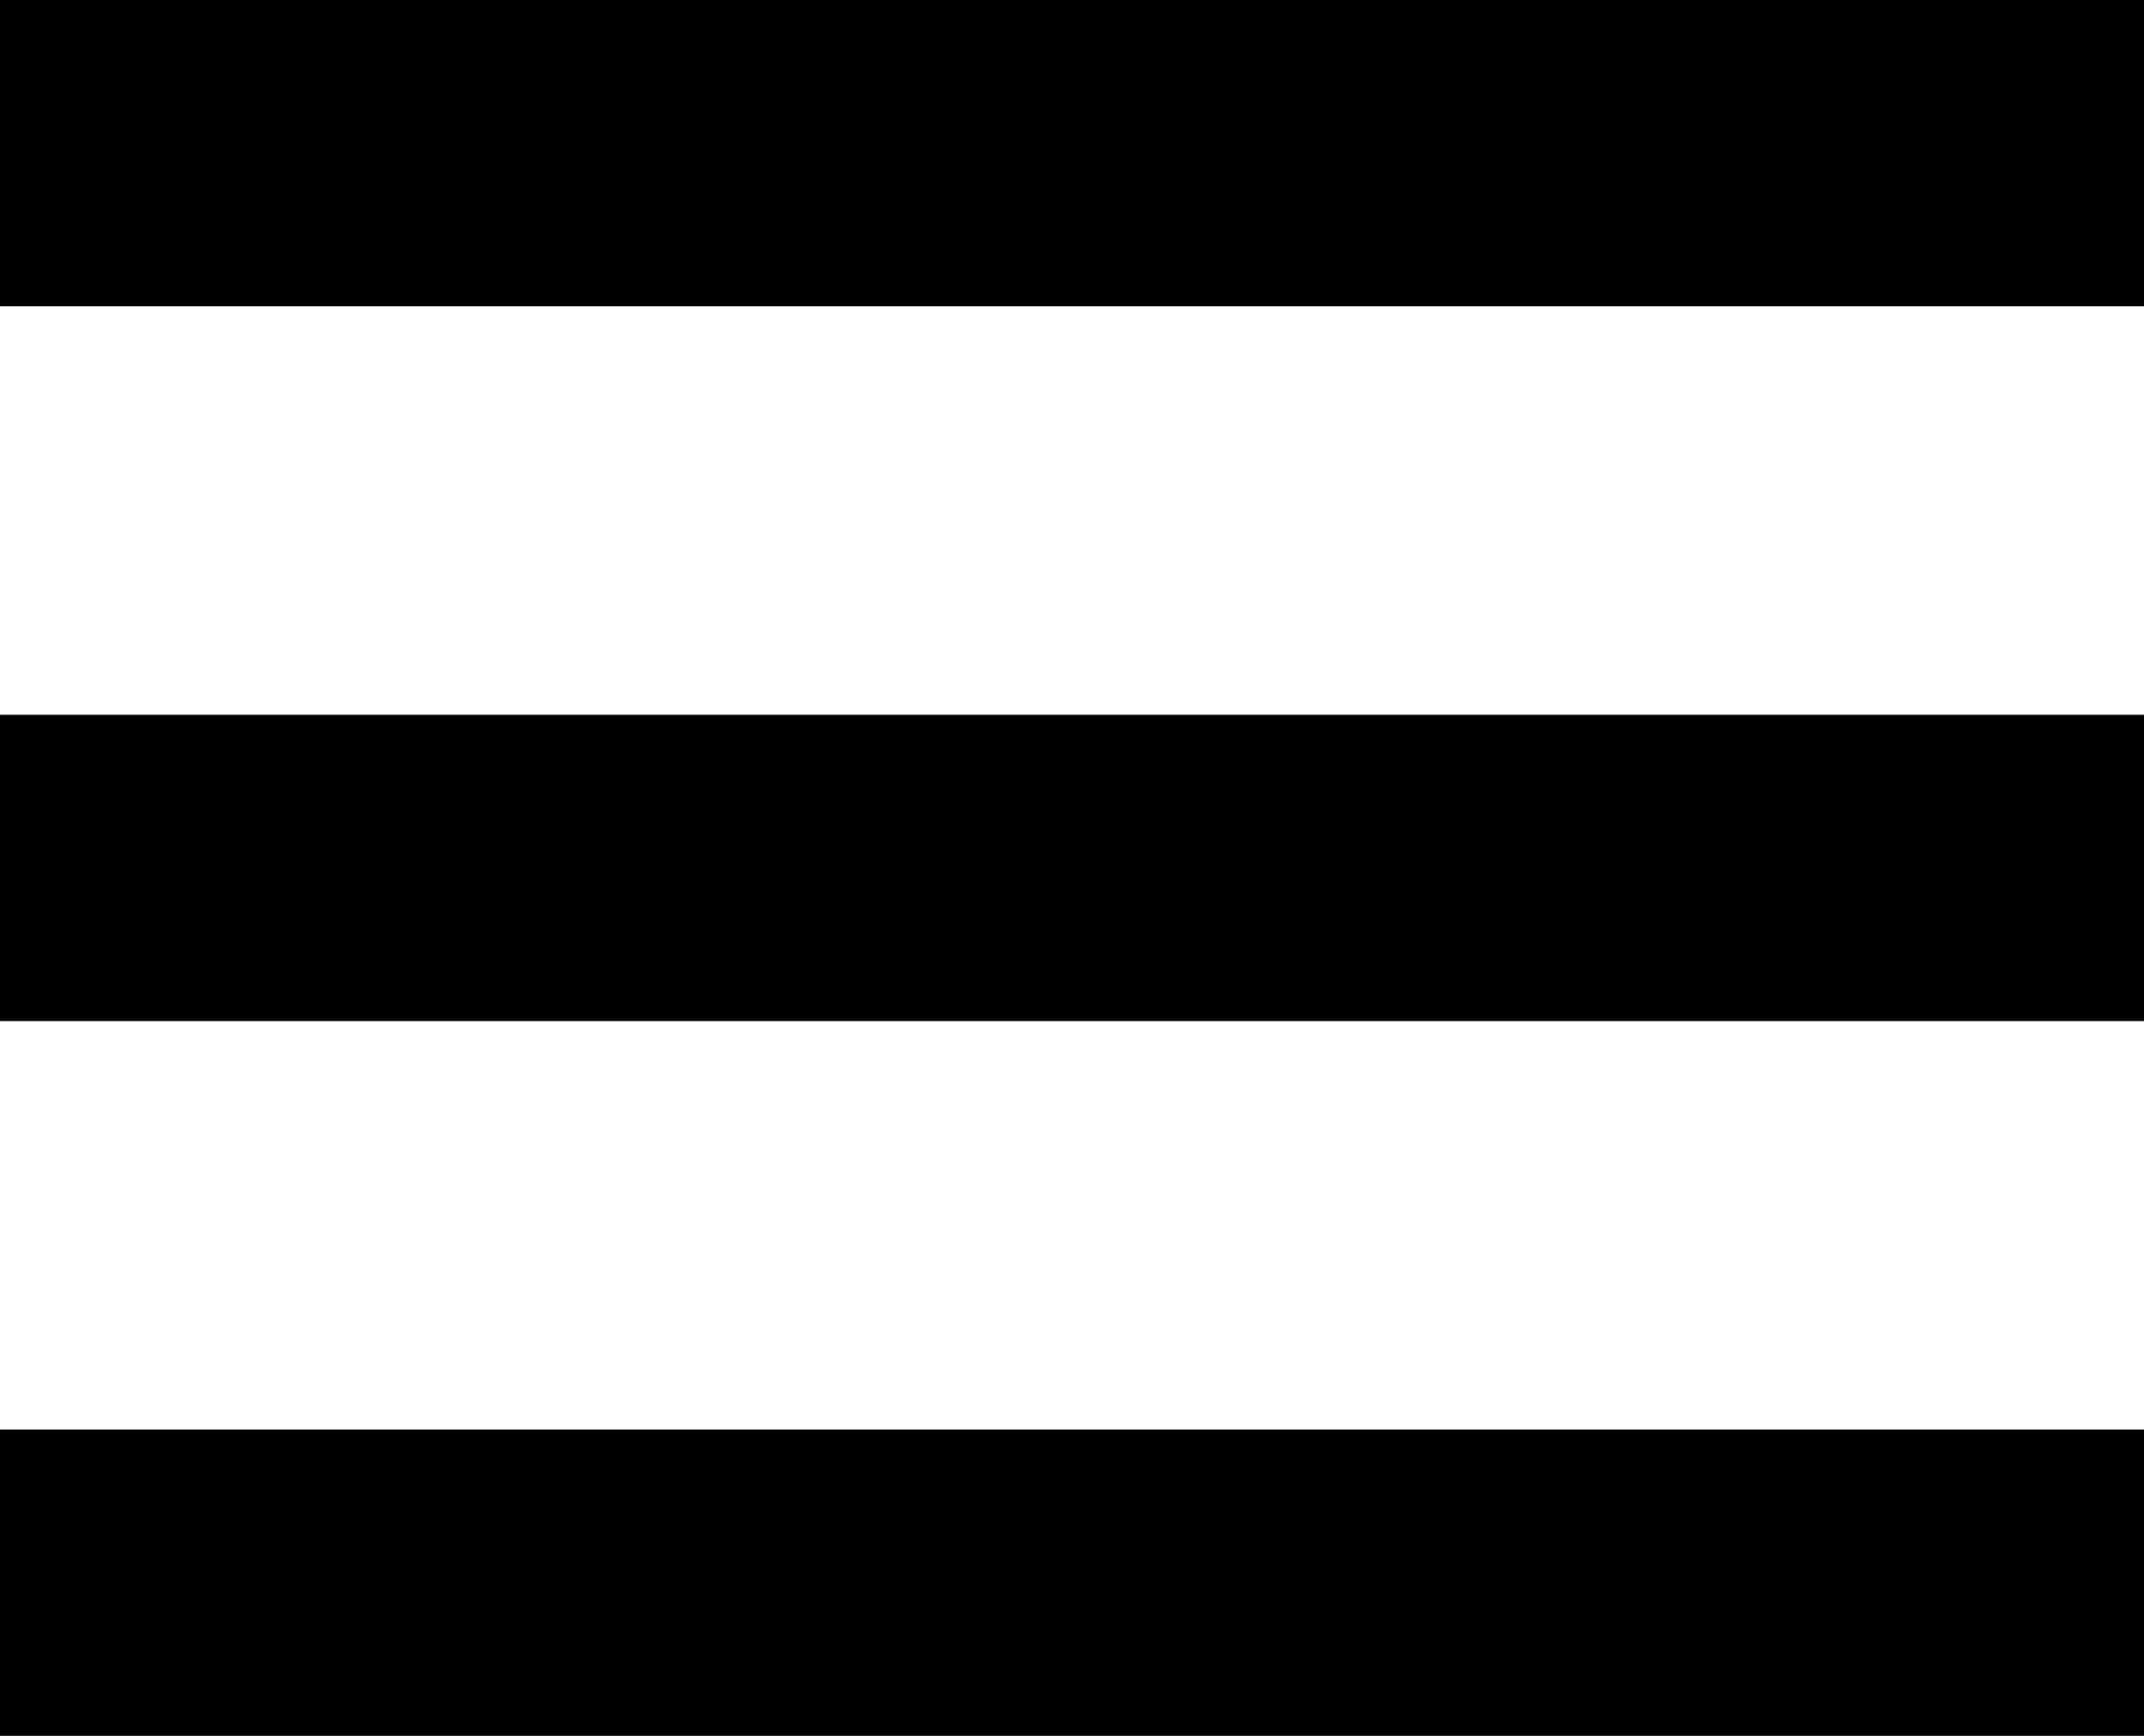 <?xml version="1.0" encoding="UTF-8"?>
<svg width="21px" height="17px" viewBox="0 0 21 17" version="1.1" xmlns="http://www.w3.org/2000/svg" xmlns:xlink="http://www.w3.org/1999/xlink">
    <!-- Generator: Sketch 46.2 (44496) - http://www.bohemiancoding.com/sketch -->
    <title>Group</title>
    <desc>Created with Sketch.</desc>
    <defs></defs>
    <g id="Page-1" stroke="none" stroke-width="1" fill="none" fill-rule="evenodd">
        <g id="Mobile" transform="translate(-313, -51)" fill-rule="nonzero" fill="#000000">
            <g id="Group" transform="translate(313, 51)">
                <path d="M0,0 L0,3 L21,3 L21,0 L0,0 Z M0,7 L0,10 L21,10 L21,7 L0,7 Z M0,14 L0,17 L21,17 L21,14 L0,14 Z" id="Shape"></path>
            </g>
        </g>
    </g>
</svg>